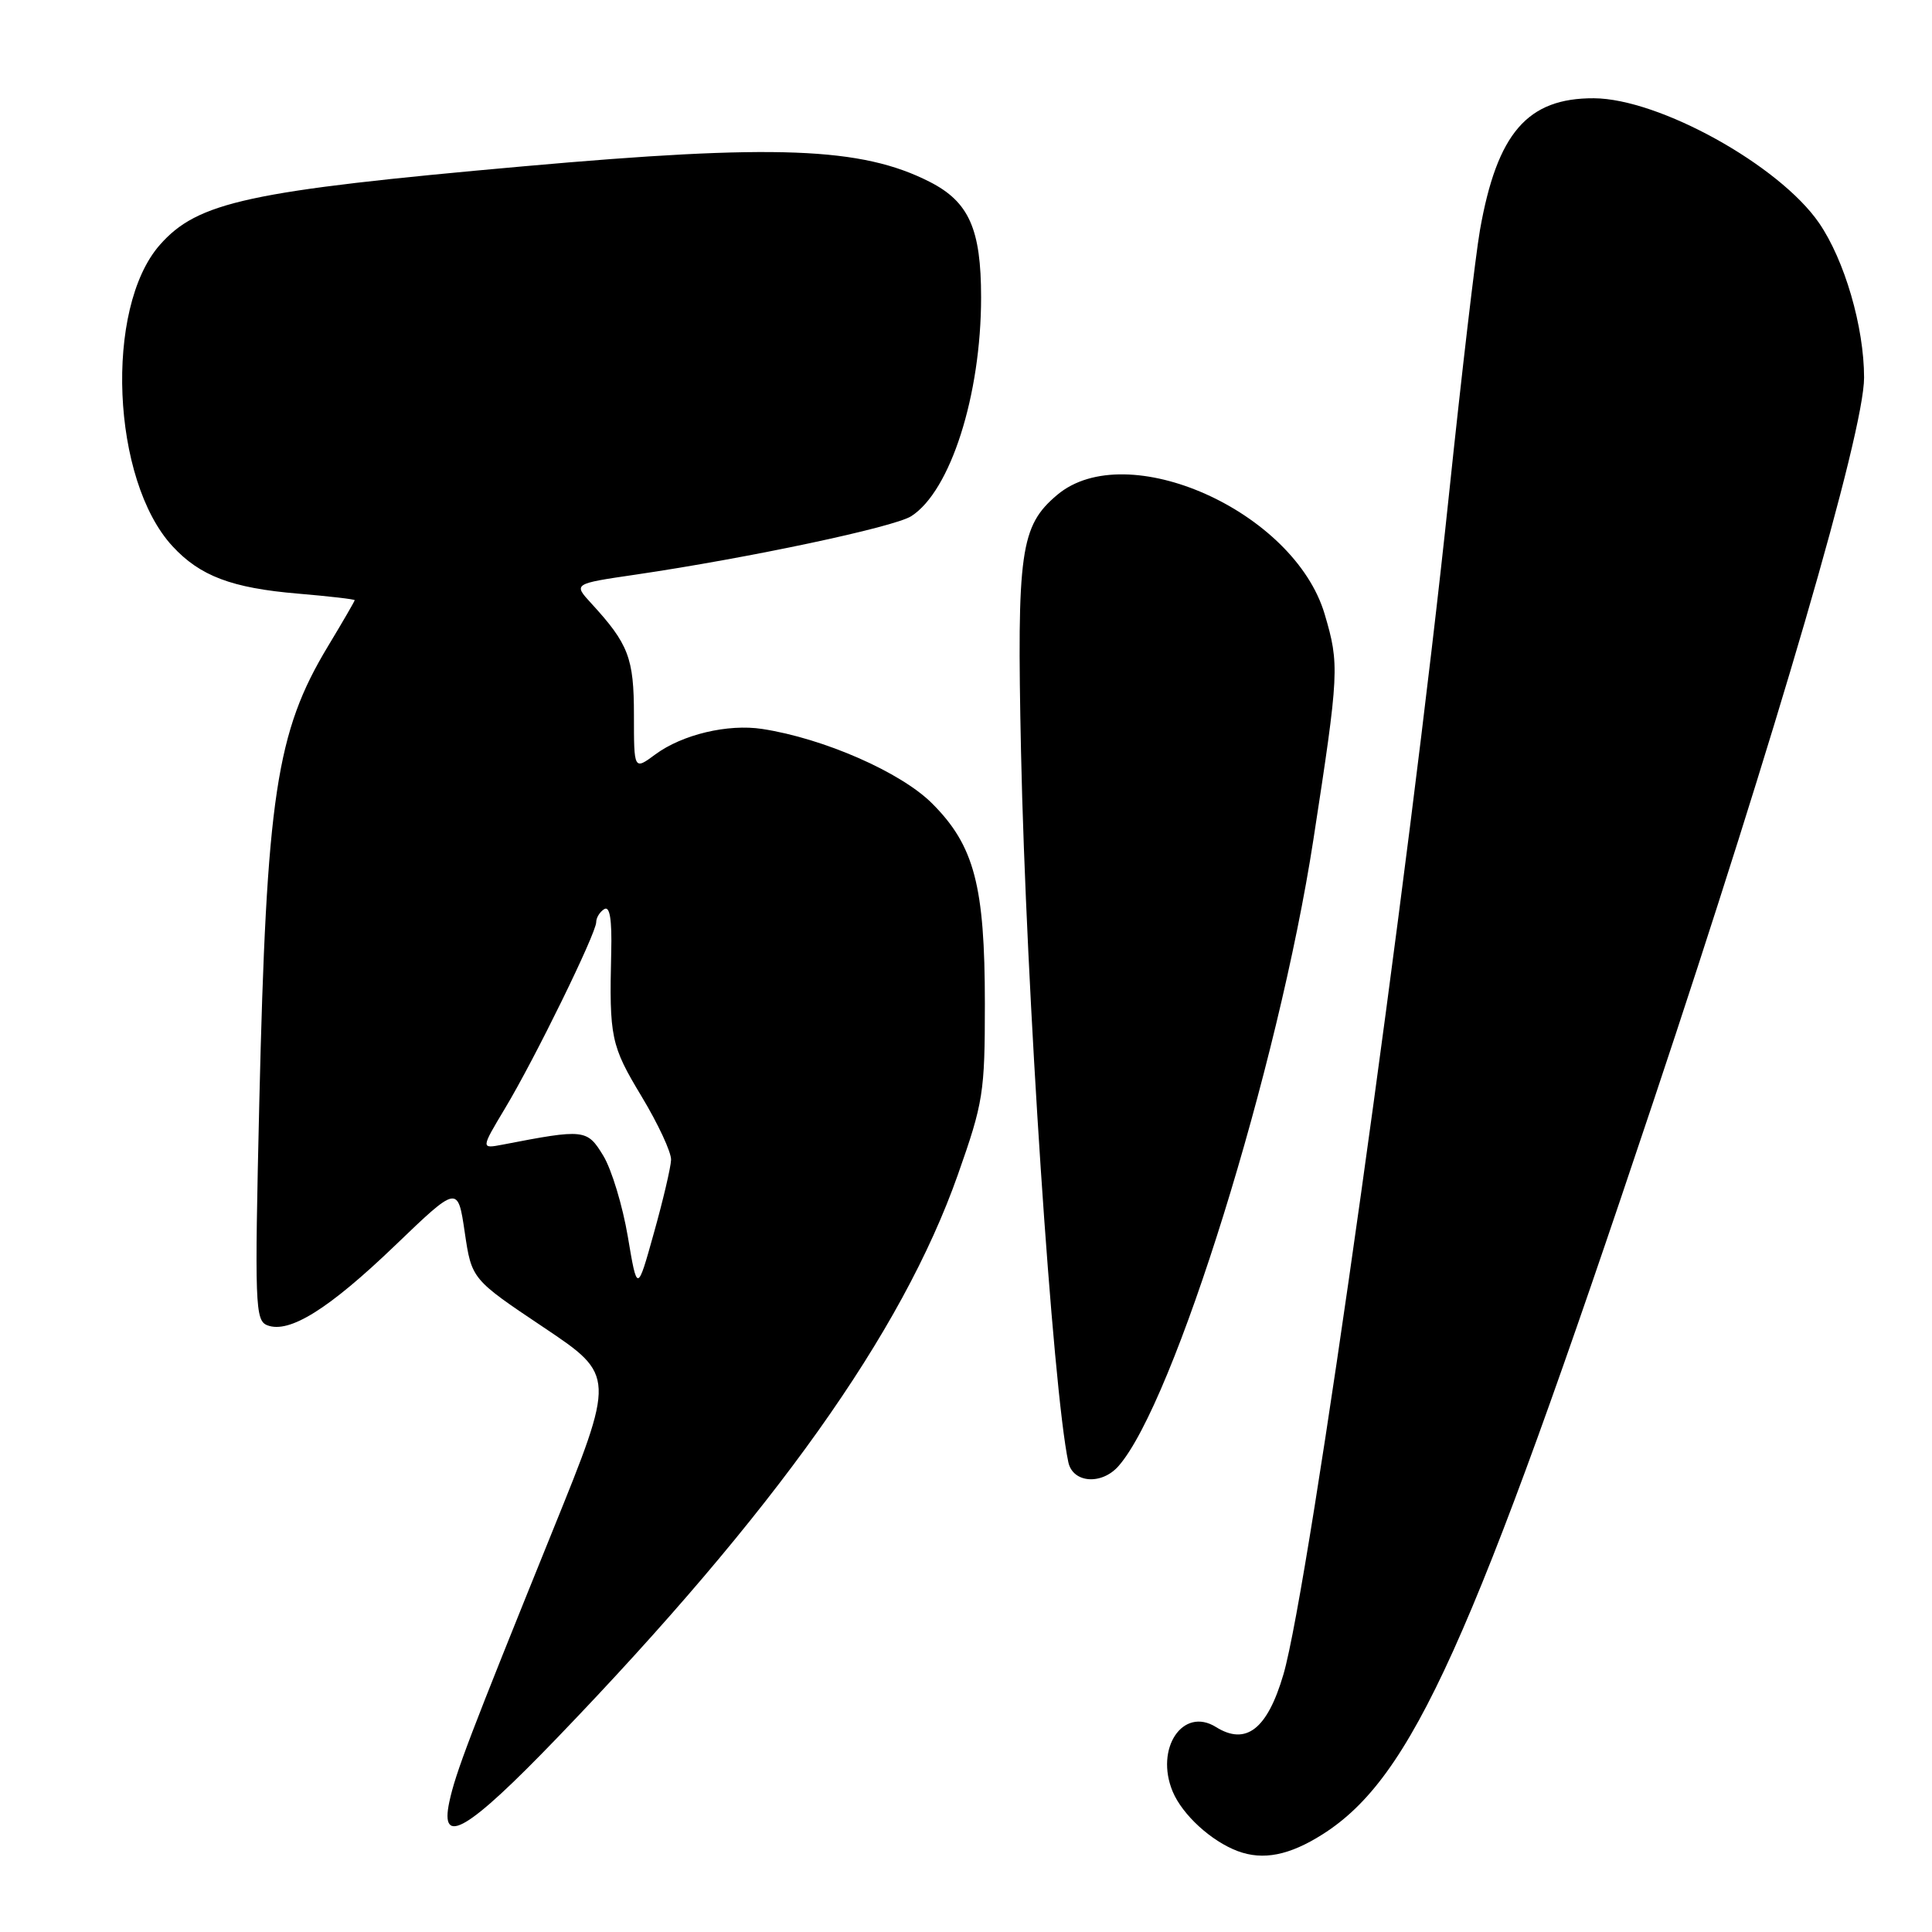 <?xml version="1.0" encoding="UTF-8" standalone="no"?>
<!DOCTYPE svg PUBLIC "-//W3C//DTD SVG 1.1//EN" "http://www.w3.org/Graphics/SVG/1.1/DTD/svg11.dtd" >
<svg xmlns="http://www.w3.org/2000/svg" xmlns:xlink="http://www.w3.org/1999/xlink" version="1.1" viewBox="0 0 256 256">
 <g >
 <path fill="currentColor"
d=" M 175.26 243.05 C 187.08 235.55 195.04 217.93 219.06 146.00 C 235.40 97.09 247.00 57.25 247.00 50.04 C 247.00 43.33 244.42 34.47 241.03 29.54 C 235.75 21.88 219.85 13.07 211.20 13.02 C 202.39 12.98 198.37 17.63 196.10 30.50 C 195.52 33.80 193.67 49.55 192.00 65.50 C 186.75 115.70 173.49 210.21 170.06 221.87 C 167.93 229.13 165.11 231.33 161.12 228.84 C 156.73 226.10 153.00 231.68 155.39 237.40 C 156.68 240.47 160.48 243.96 164.00 245.28 C 167.36 246.54 170.85 245.85 175.26 243.05 Z  M 73.83 230.27 C 102.64 200.34 119.52 176.63 126.92 155.66 C 130.30 146.08 130.50 144.79 130.50 133.00 C 130.50 117.36 129.10 112.05 123.51 106.46 C 119.37 102.32 109.15 97.84 101.00 96.59 C 96.44 95.89 90.40 97.33 86.84 99.96 C 84.00 102.06 84.00 102.06 84.00 94.75 C 84.00 87.18 83.29 85.33 78.33 79.93 C 75.96 77.35 75.96 77.35 84.23 76.14 C 99.24 73.93 118.46 69.85 120.74 68.40 C 125.94 65.08 130.00 52.36 130.00 39.40 C 130.00 30.36 128.40 26.75 123.20 24.10 C 114.16 19.49 102.74 19.06 69.34 22.04 C 32.90 25.29 26.19 26.75 21.17 32.46 C 13.82 40.83 14.78 63.63 22.85 72.37 C 26.50 76.33 30.71 77.92 39.50 78.66 C 43.62 79.01 47.00 79.40 47.00 79.53 C 47.00 79.65 45.41 82.40 43.46 85.63 C 36.59 97.02 35.32 105.47 34.36 145.99 C 33.73 173.00 33.80 174.99 35.43 175.61 C 38.34 176.73 43.58 173.45 52.34 165.04 C 60.66 157.05 60.66 157.05 61.58 163.28 C 62.50 169.50 62.50 169.50 72.03 175.88 C 81.56 182.27 81.56 182.27 73.21 202.88 C 62.21 230.07 60.37 234.88 59.54 238.75 C 58.24 244.80 61.98 242.58 73.83 230.27 Z  M 148.22 194.25 C 155.57 185.87 169.37 141.50 174.03 111.26 C 177.45 89.07 177.50 88.06 175.52 81.36 C 171.46 67.72 149.29 57.84 140.09 65.57 C 135.20 69.69 134.73 73.03 135.29 99.58 C 135.96 130.96 139.49 184.06 141.56 193.75 C 142.15 196.52 145.98 196.81 148.22 194.25 Z  M 83.19 163.86 C 82.50 159.77 81.04 154.95 79.94 153.14 C 77.79 149.61 77.46 149.57 66.60 151.67 C 63.71 152.22 63.71 152.22 66.92 146.86 C 70.86 140.31 79.00 123.67 79.00 122.19 C 79.00 121.60 79.48 120.82 80.07 120.46 C 80.80 120.01 81.10 121.85 80.99 126.15 C 80.72 137.48 80.95 138.54 85.00 145.26 C 87.20 148.91 88.97 152.70 88.92 153.70 C 88.88 154.69 87.86 159.05 86.64 163.39 C 84.44 171.28 84.44 171.28 83.19 163.86 Z "/>
</g>
</svg>